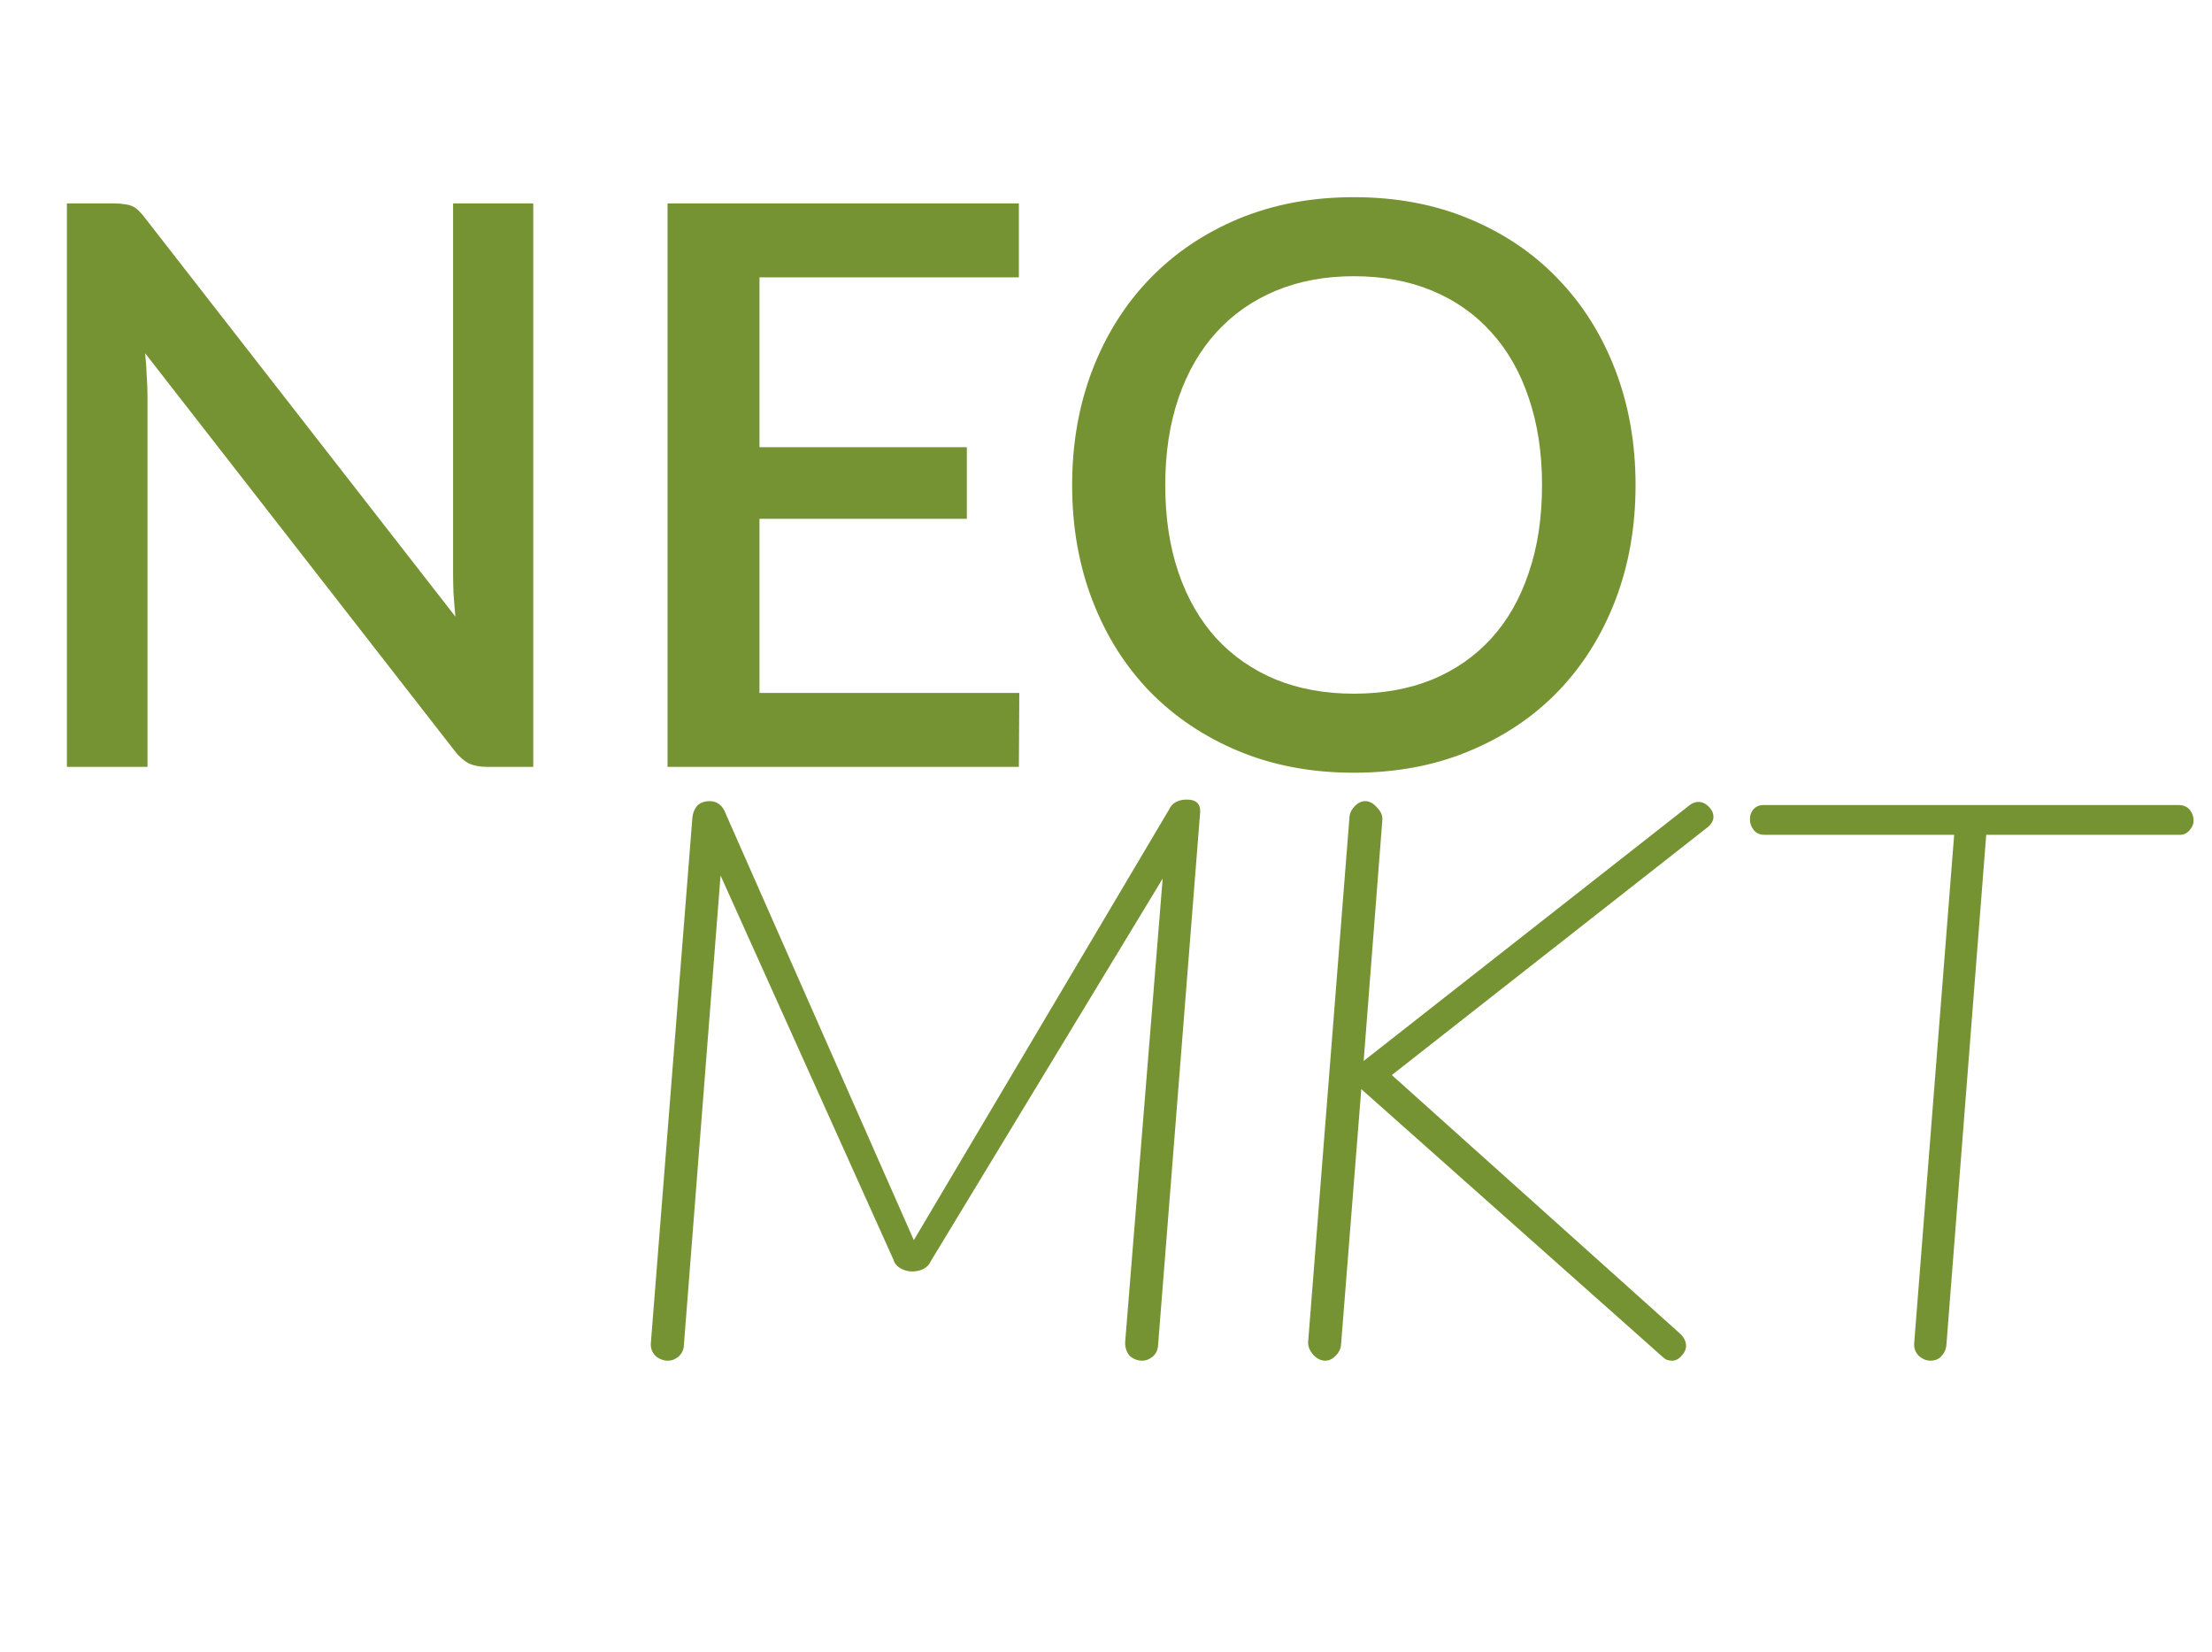 <svg width="75" height="56" viewBox="0 0 75 56" version="1.1" xmlns="http://www.w3.org/2000/svg" xmlns:xlink="http://www.w3.org/1999/xlink">
<title>Logo</title>
<desc>Created using Figma</desc>
<g id="Canvas" transform="translate(2115 451)">
<g id="Logo">
<g id="MKT">
<use xlink:href="#path0_fill" transform="translate(-2095 -432)" fill="#769333"/>
</g>
<g id="NEO">
<use xlink:href="#path1_fill" transform="translate(-2115 -451)" fill="#769333"/>
</g>
</g>
</g>
<defs>
<path id="path0_fill" d="M 20.244 8.109C 20.544 8.109 20.695 8.242 20.695 8.507L 19.262 26.655C 19.244 26.797 19.183 26.912 19.076 27C 18.97 27.088 18.855 27.133 18.731 27.133C 18.572 27.133 18.431 27.08 18.307 26.974C 18.201 26.85 18.148 26.699 18.148 26.522L 19.421 10.789L 11.541 23.79C 11.506 23.878 11.426 23.958 11.303 24.028C 11.179 24.081 11.055 24.108 10.931 24.108C 10.79 24.108 10.657 24.073 10.533 24.002C 10.409 23.931 10.33 23.834 10.294 23.71L 4.431 10.683L 3.184 26.655C 3.166 26.797 3.104 26.912 2.998 27C 2.892 27.088 2.777 27.133 2.653 27.133C 2.494 27.133 2.352 27.08 2.229 26.974C 2.105 26.85 2.052 26.699 2.069 26.522L 3.476 8.72C 3.493 8.56 3.546 8.428 3.635 8.322C 3.741 8.216 3.882 8.162 4.059 8.162C 4.325 8.162 4.51 8.313 4.617 8.613L 10.984 23.047L 19.634 8.454C 19.74 8.224 19.943 8.109 20.244 8.109ZM 37.326 8.269C 37.414 8.216 37.503 8.189 37.591 8.189C 37.715 8.189 37.83 8.242 37.936 8.348C 38.042 8.454 38.096 8.569 38.096 8.693C 38.096 8.817 38.034 8.932 37.91 9.038L 27.191 17.449L 36.981 26.231C 37.105 26.354 37.167 26.487 37.167 26.629C 37.167 26.752 37.114 26.867 37.008 26.974C 36.919 27.08 36.813 27.133 36.689 27.133C 36.566 27.133 36.468 27.097 36.397 27.026L 26.156 17.926L 25.466 26.629C 25.449 26.752 25.387 26.867 25.281 26.974C 25.174 27.08 25.059 27.133 24.936 27.133C 24.794 27.133 24.662 27.071 24.538 26.947C 24.414 26.805 24.352 26.664 24.352 26.522L 25.758 8.667C 25.776 8.543 25.838 8.428 25.944 8.322C 26.05 8.216 26.165 8.162 26.289 8.162C 26.43 8.162 26.563 8.233 26.687 8.375C 26.811 8.499 26.872 8.631 26.872 8.773L 26.236 16.971L 37.326 8.269ZM 45.462 27.133C 45.302 27.133 45.161 27.071 45.037 26.947C 44.931 26.823 44.887 26.682 44.904 26.522L 46.258 9.303L 39.81 9.303C 39.669 9.303 39.554 9.25 39.465 9.144C 39.377 9.038 39.333 8.914 39.333 8.773C 39.333 8.649 39.368 8.543 39.439 8.454C 39.527 8.348 39.642 8.295 39.784 8.295L 53.872 8.295C 54.031 8.295 54.155 8.348 54.244 8.454C 54.332 8.56 54.376 8.684 54.376 8.826C 54.376 8.932 54.332 9.038 54.244 9.144C 54.155 9.25 54.049 9.303 53.925 9.303L 47.345 9.303L 45.992 26.629C 45.974 26.77 45.913 26.894 45.806 27C 45.718 27.088 45.603 27.133 45.462 27.133Z"/>
<path id="path1_fill" d="M 18.081 6.897L 18.081 26L 16.503 26C 16.264 26 16.061 25.96 15.893 25.881C 15.725 25.792 15.565 25.651 15.415 25.456L 4.922 11.978C 4.948 12.234 4.966 12.491 4.975 12.747C 4.992 12.995 5.001 13.225 5.001 13.437L 5.001 26L 2.268 26L 2.268 6.897L 3.887 6.897C 4.02 6.897 4.13 6.906 4.219 6.924C 4.316 6.933 4.404 6.955 4.484 6.99C 4.563 7.025 4.639 7.078 4.709 7.149C 4.78 7.22 4.855 7.308 4.935 7.414L 15.441 20.906C 15.415 20.632 15.393 20.362 15.375 20.097C 15.366 19.831 15.362 19.584 15.362 19.354L 15.362 6.897L 18.081 6.897ZM 34.56 23.493L 34.546 26L 22.634 26L 22.634 6.897L 34.546 6.897L 34.546 9.404L 25.751 9.404L 25.751 15.162L 32.782 15.162L 32.782 17.589L 25.751 17.589L 25.751 23.493L 34.56 23.493ZM 55.455 16.449C 55.455 17.864 55.225 19.168 54.765 20.362C 54.305 21.556 53.655 22.586 52.815 23.453C 51.983 24.311 50.98 24.983 49.803 25.469C 48.636 25.956 47.336 26.199 45.903 26.199C 44.479 26.199 43.179 25.956 42.003 25.469C 40.836 24.983 39.832 24.311 38.992 23.453C 38.152 22.586 37.502 21.556 37.042 20.362C 36.582 19.168 36.352 17.864 36.352 16.449C 36.352 15.034 36.582 13.729 37.042 12.535C 37.502 11.341 38.152 10.311 38.992 9.444C 39.832 8.577 40.836 7.901 42.003 7.414C 43.179 6.928 44.479 6.685 45.903 6.685C 47.336 6.685 48.636 6.928 49.803 7.414C 50.98 7.901 51.983 8.577 52.815 9.444C 53.655 10.311 54.305 11.341 54.765 12.535C 55.225 13.729 55.455 15.034 55.455 16.449ZM 52.284 16.449C 52.284 15.352 52.134 14.366 51.833 13.49C 51.541 12.615 51.117 11.872 50.56 11.262C 50.011 10.651 49.344 10.183 48.556 9.855C 47.769 9.528 46.885 9.365 45.903 9.365C 44.931 9.365 44.05 9.528 43.263 9.855C 42.476 10.183 41.804 10.651 41.247 11.262C 40.69 11.872 40.261 12.615 39.96 13.49C 39.66 14.366 39.509 15.352 39.509 16.449C 39.509 17.554 39.66 18.545 39.96 19.42C 40.261 20.296 40.69 21.039 41.247 21.649C 41.804 22.25 42.476 22.715 43.263 23.042C 44.05 23.36 44.931 23.519 45.903 23.519C 46.885 23.519 47.769 23.36 48.556 23.042C 49.344 22.715 50.011 22.25 50.56 21.649C 51.117 21.039 51.541 20.296 51.833 19.42C 52.134 18.545 52.284 17.554 52.284 16.449Z"/>
</defs>
</svg>

